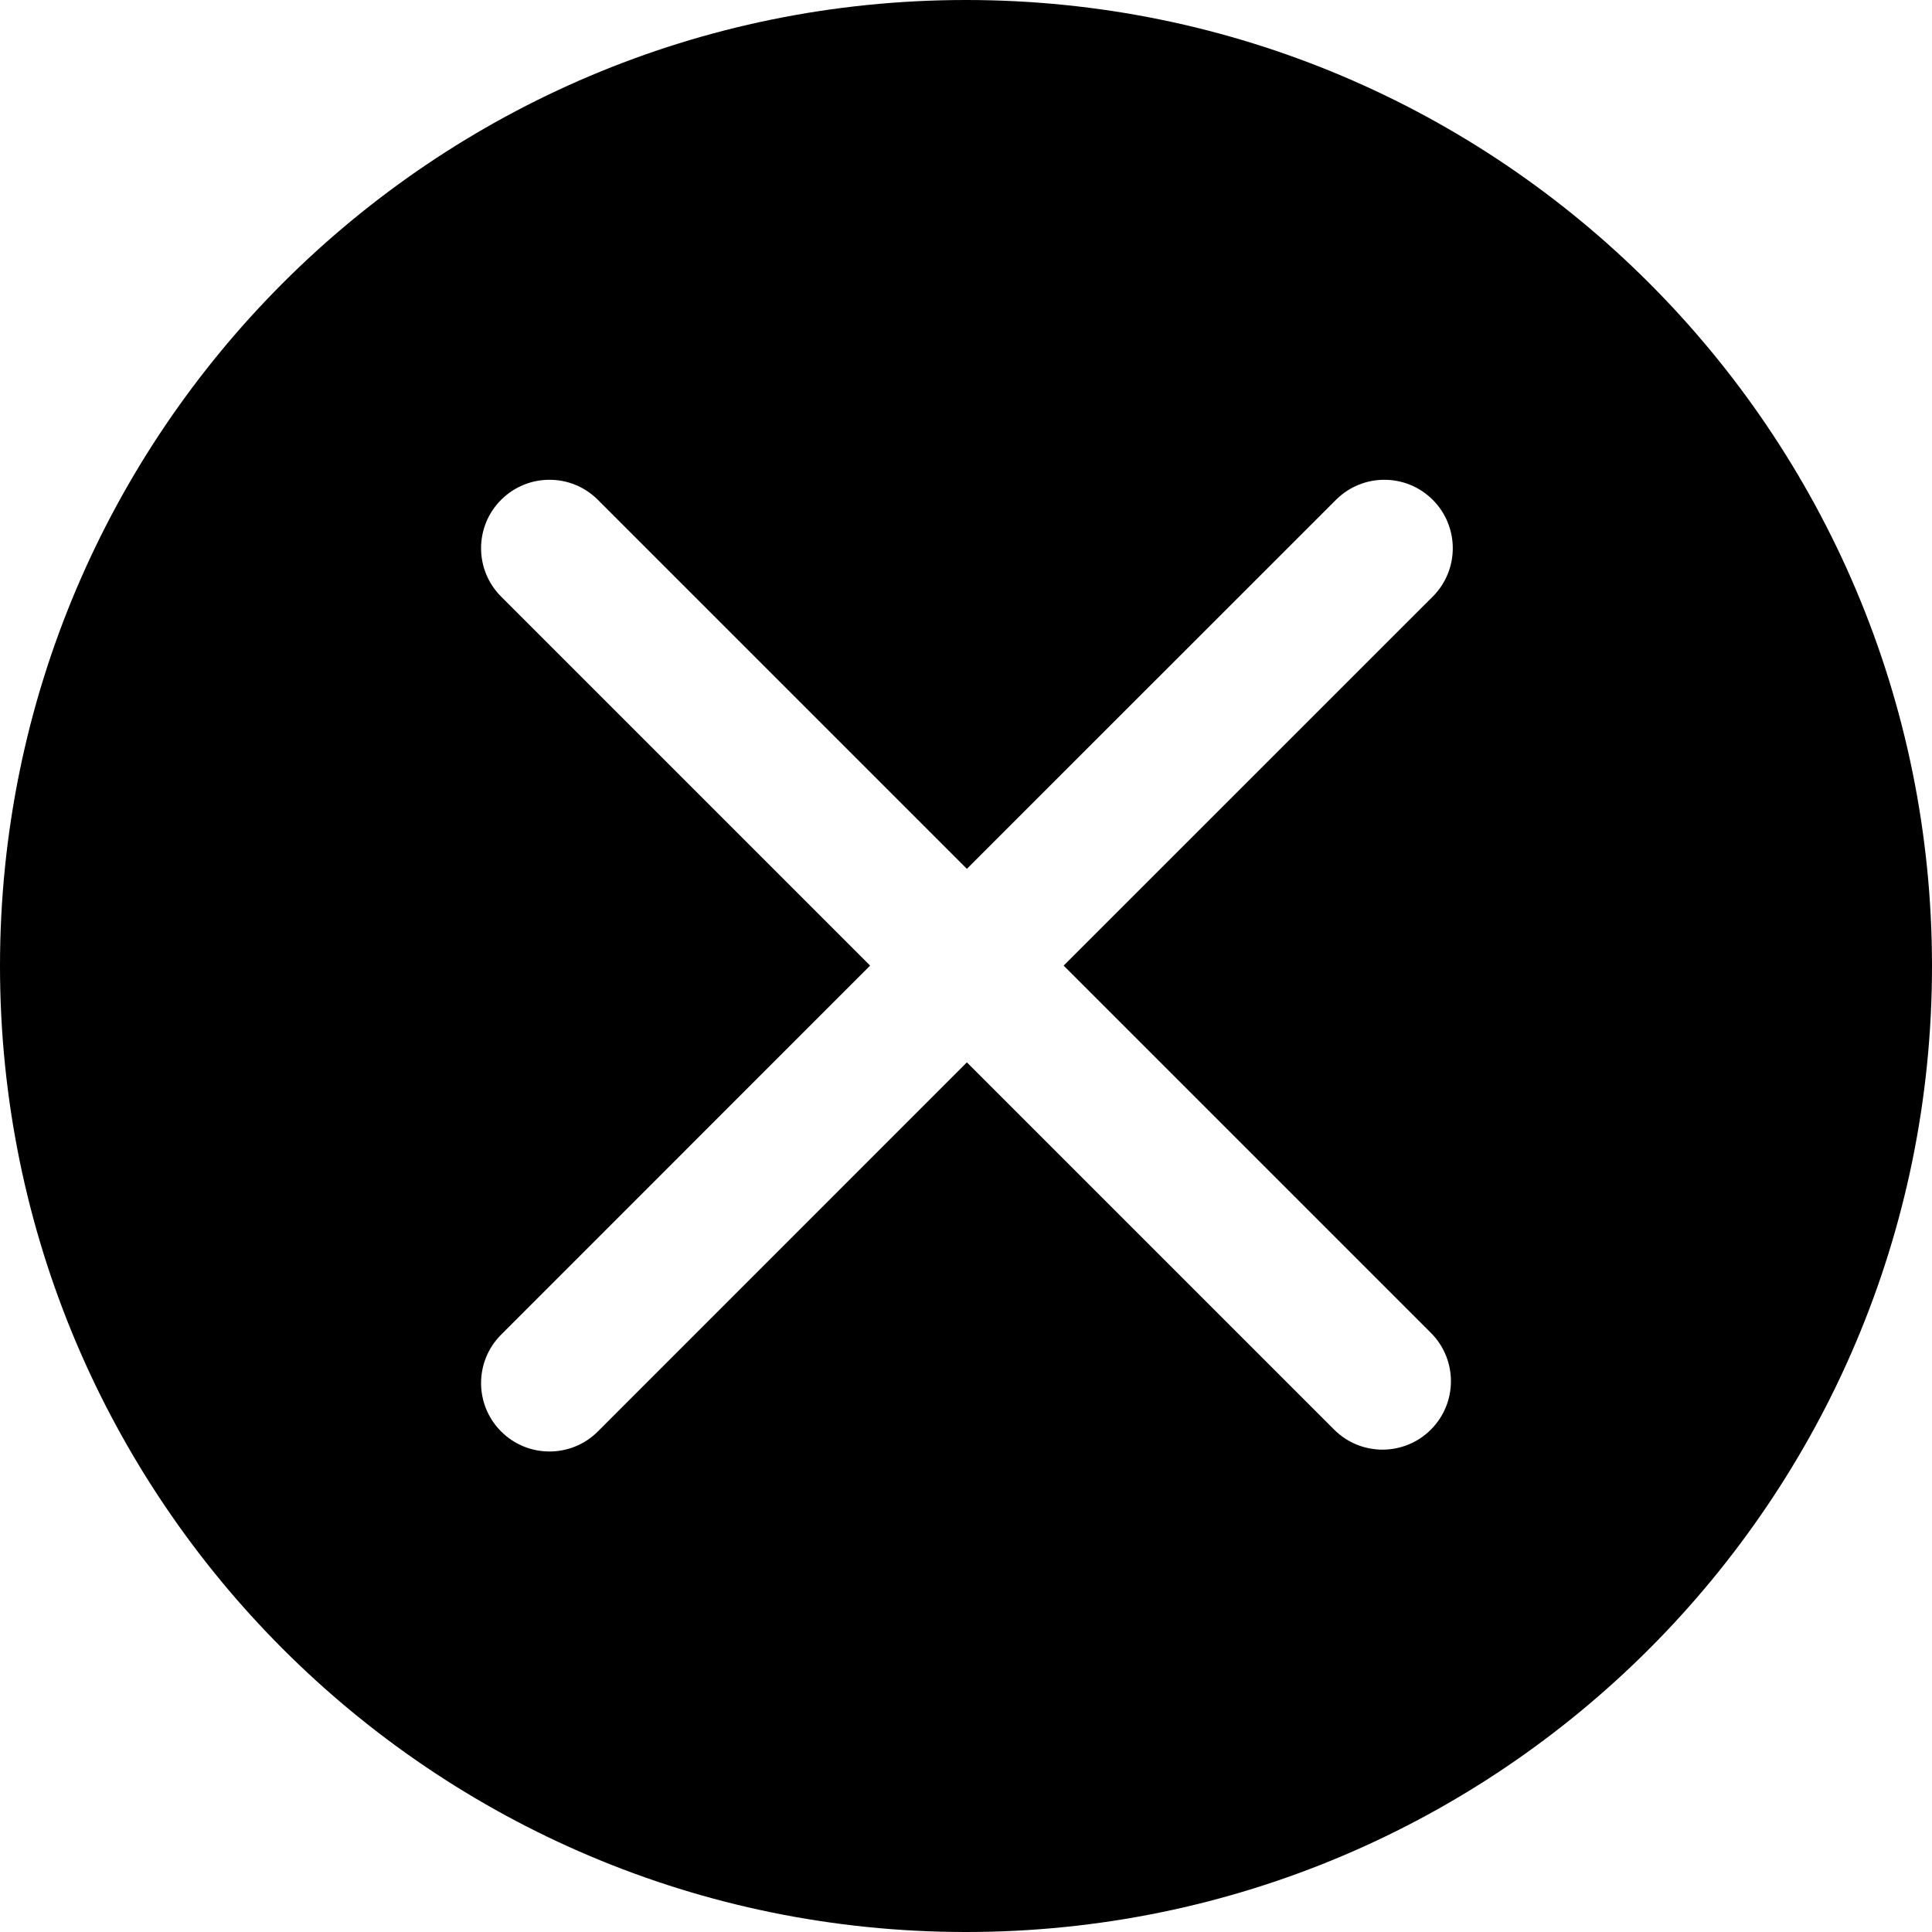 <svg width="24" height="24" viewBox="0 0 24 24" fill="none" xmlns="http://www.w3.org/2000/svg">
<path fill-rule="evenodd" clip-rule="evenodd" d="M12 24C18.627 24 24 18.627 24 12C24 5.373 18.627 0 12 0C5.373 0 0 5.373 0 12C0 18.627 5.373 24 12 24ZM7.427 6.209C7.095 5.877 6.557 5.877 6.225 6.209C5.893 6.541 5.893 7.079 6.225 7.411L10.809 11.995L6.225 16.58C5.893 16.912 5.893 17.45 6.225 17.782C6.557 18.114 7.095 18.114 7.427 17.782L12.011 13.197L16.573 17.759C16.905 18.091 17.443 18.091 17.775 17.759C18.107 17.427 18.107 16.889 17.775 16.557L13.213 11.995L17.798 7.411C18.13 7.079 18.13 6.541 17.798 6.209C17.466 5.877 16.928 5.877 16.596 6.209L12.011 10.793L7.427 6.209Z" fill="black"/>
</svg>
